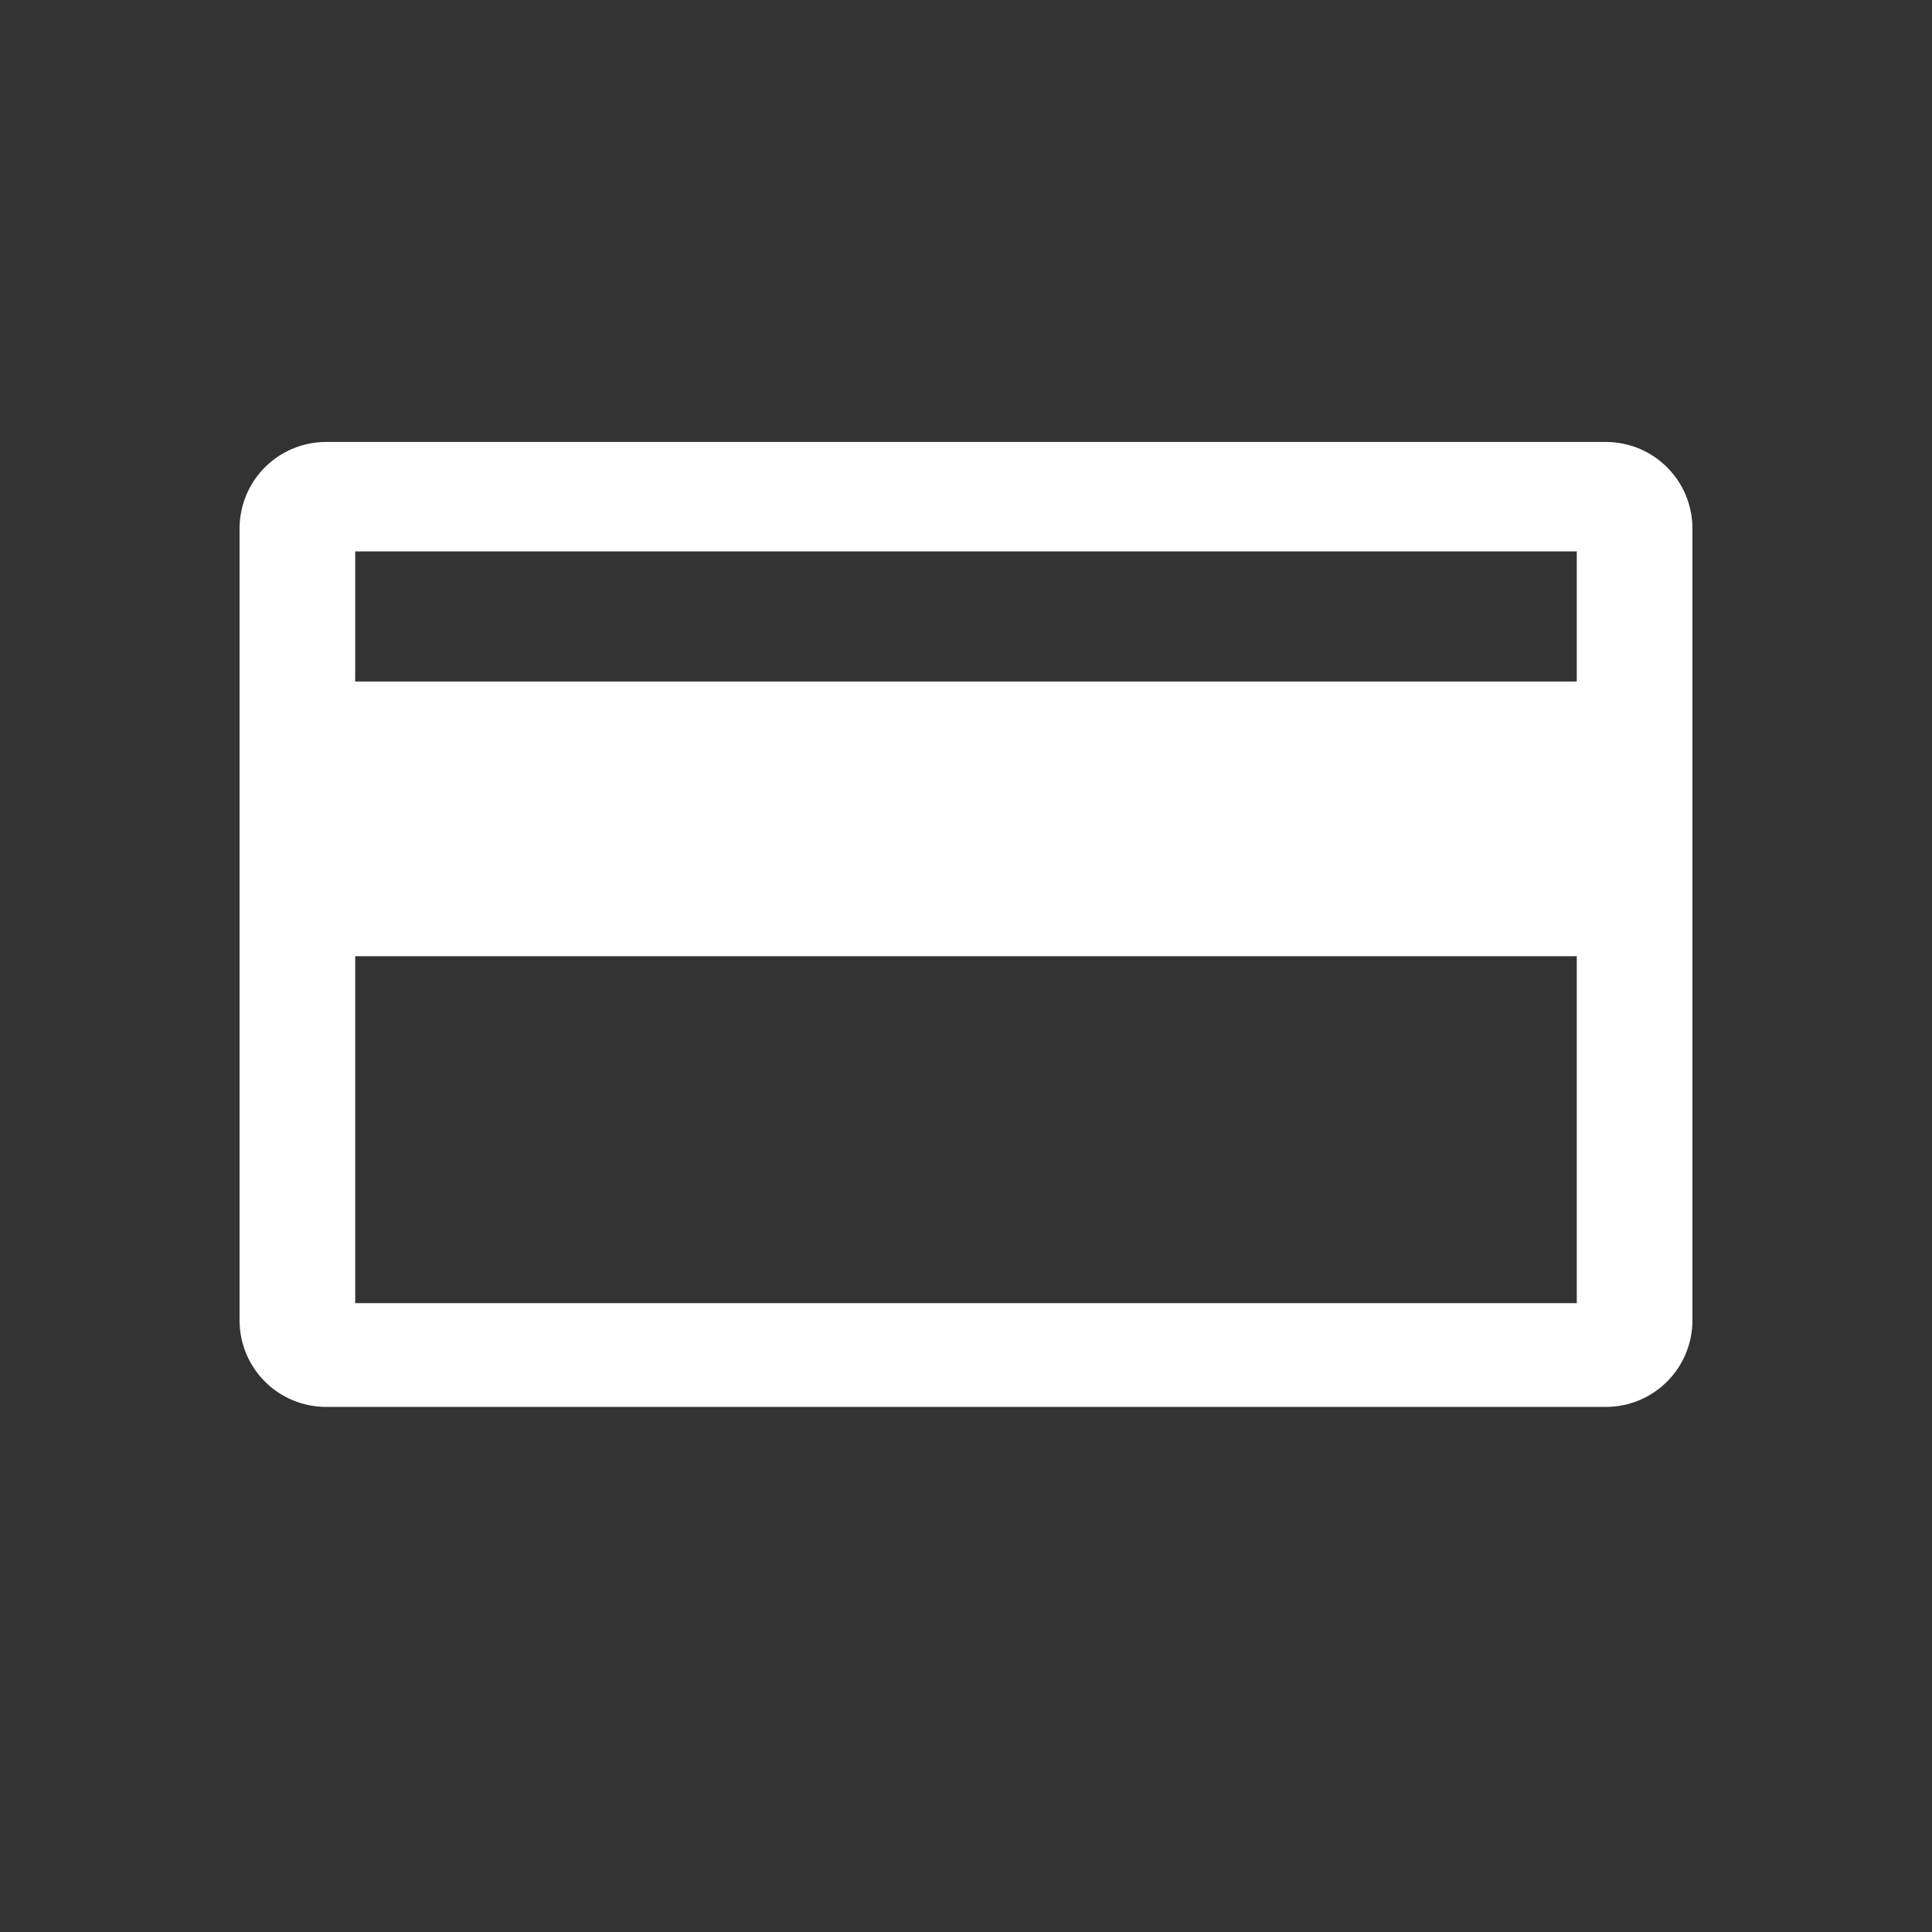 <svg width="580" height="580" viewBox="0 0 580 580" fill="none" xmlns="http://www.w3.org/2000/svg">
<rect x="0" y="0" width="580" height="580" fill="#333333" stroke="none"/>
<path d="M97.959 132.678C83.533 132.678 71.92 144.291 71.92 158.717V396.328C71.92 410.754 83.533 422.367 97.959 422.367H482.041C496.467 422.367 508.08 410.754 508.08 396.328V158.717C508.08 144.291 496.467 132.678 482.041 132.678H97.959ZM106.639 165.538H473.361V204.596H106.639V165.538ZM106.639 287.056H473.361V391.213H106.639V287.056Z" fill="white"/>
</svg>
